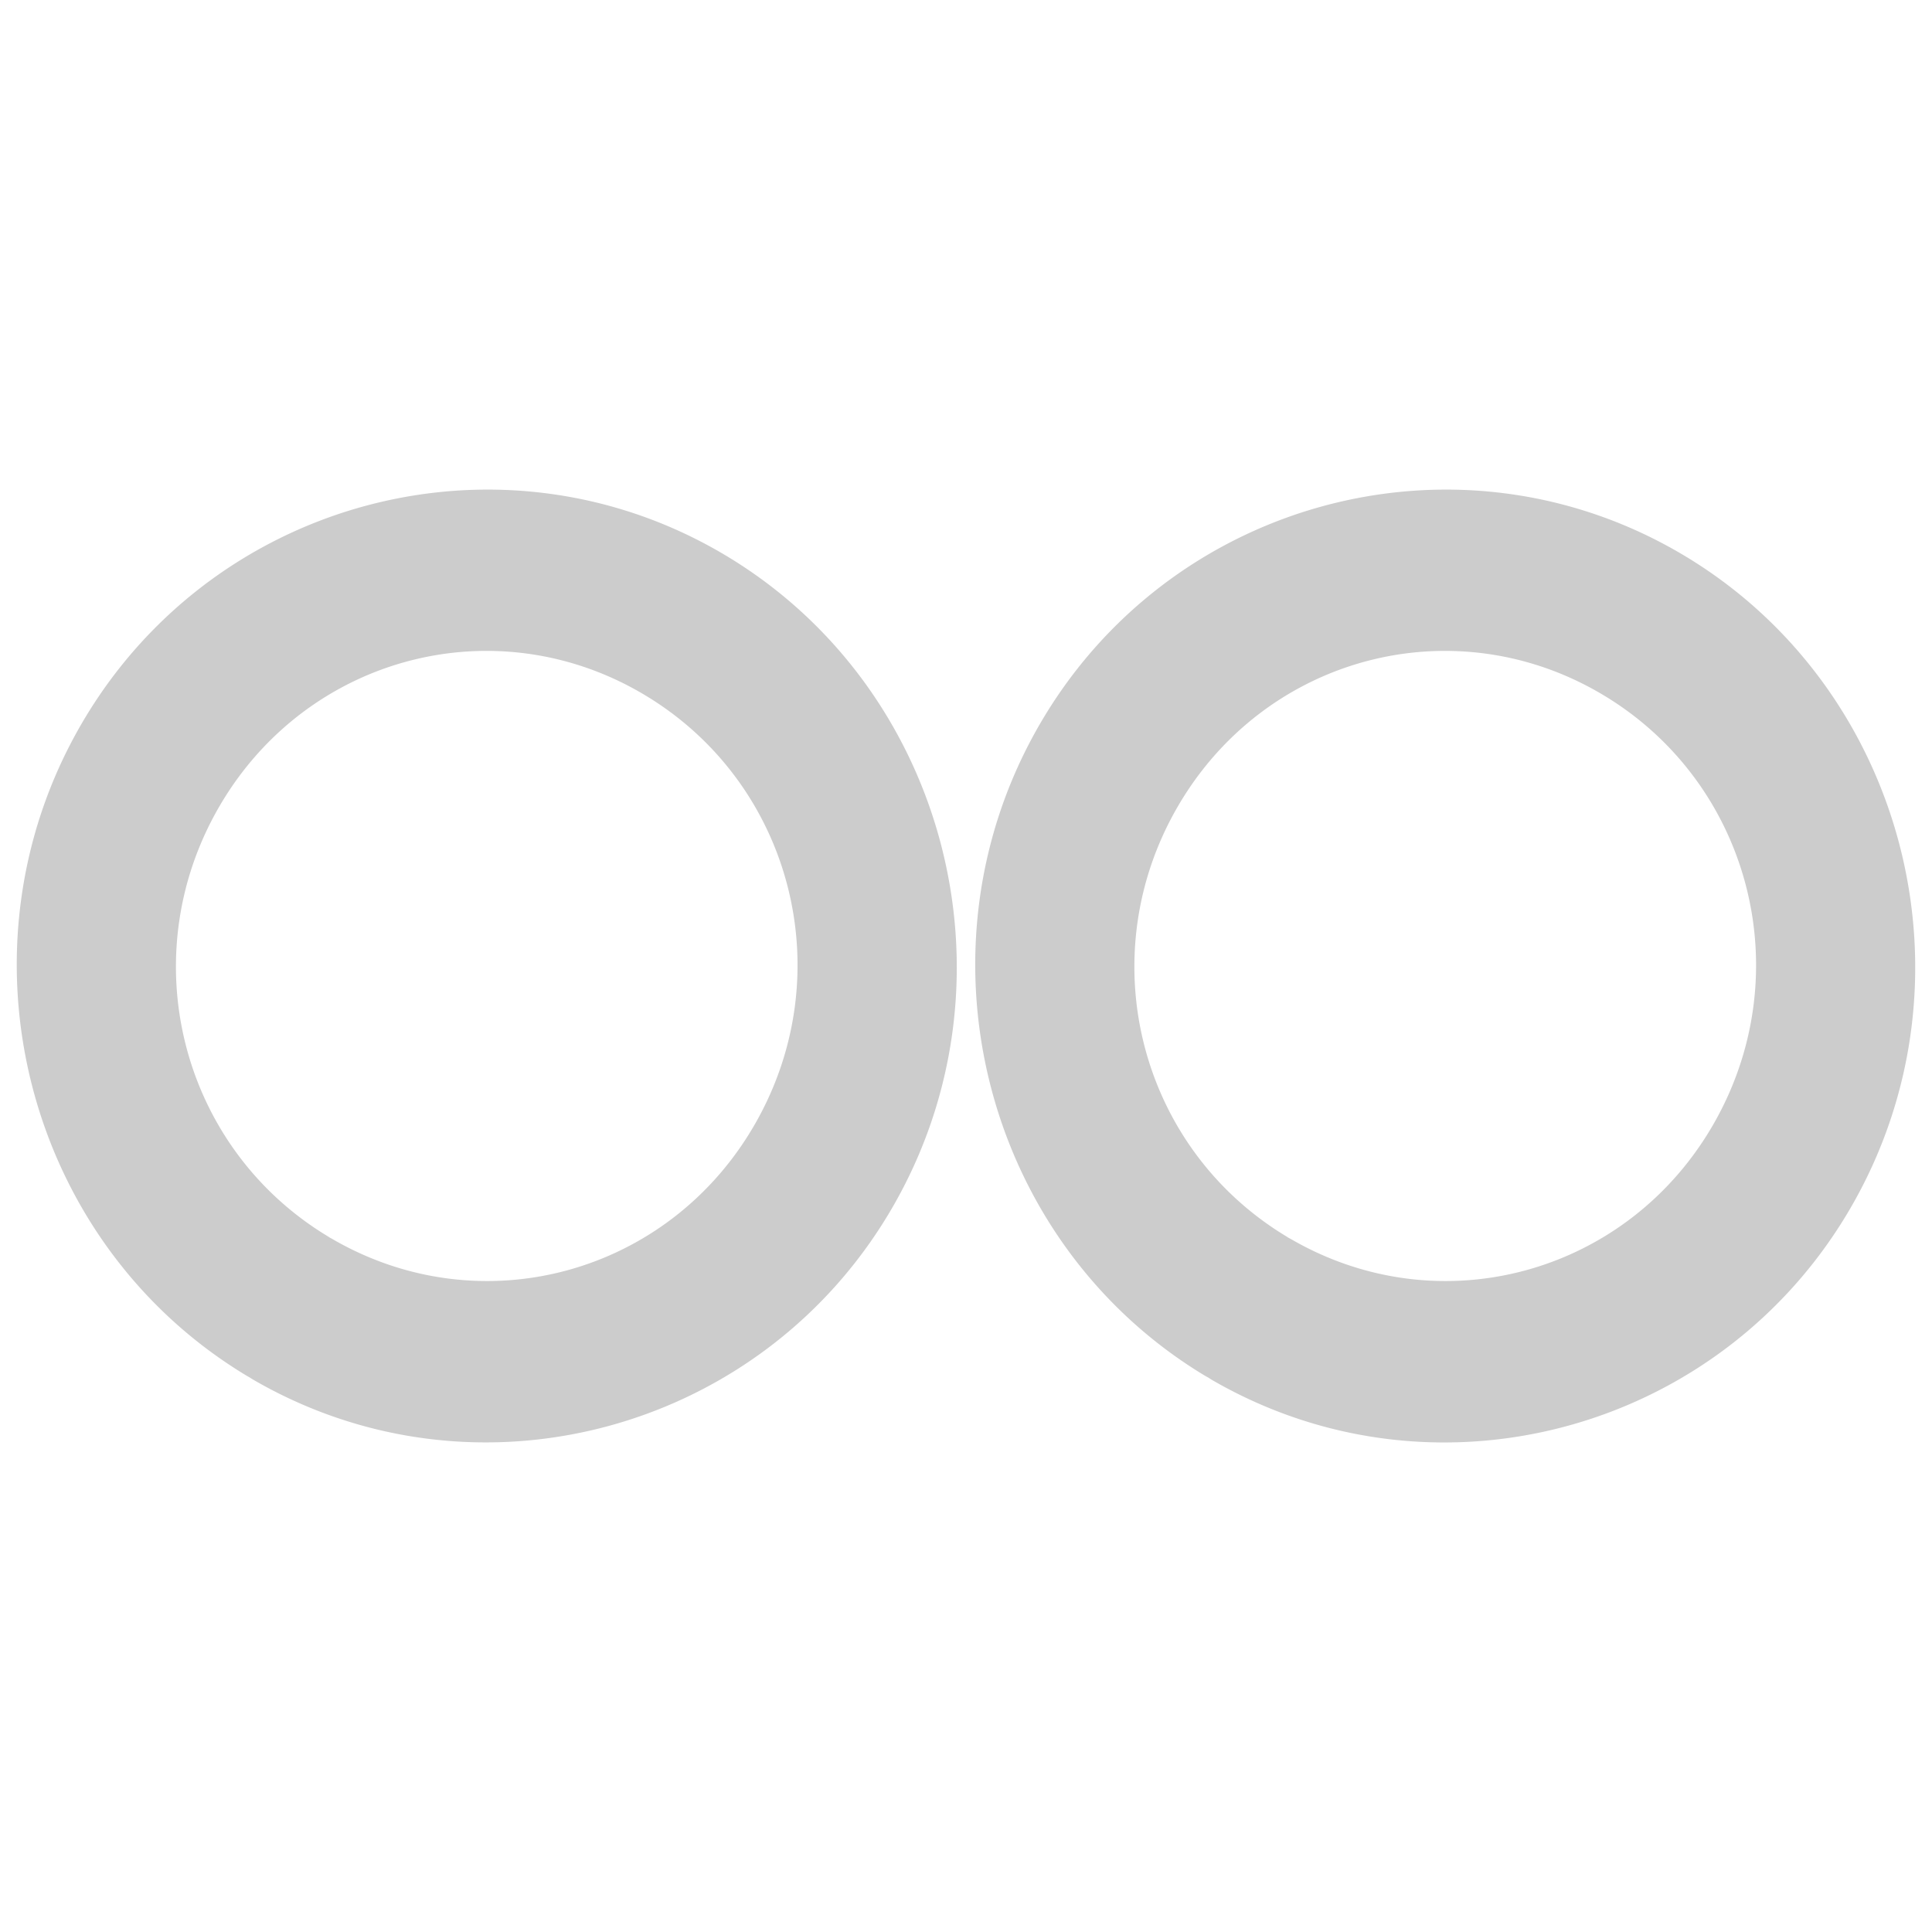 <svg xmlns="http://www.w3.org/2000/svg" width="48" height="48">
	<path d="M 12.49 12.17 C 8.359 12.037 4.276 14.127 2.035 17.967 C -1.224 23.552 0.594 30.82 6.092 34.158 A 2.013 1.987 85 0 0 6.201 34.221 A 2.013 1.987 85 0 0 6.314 34.291 C 11.883 37.505 19.019 35.541 22.217 29.92 C 25.415 24.299 23.518 17.05 17.984 13.773 C 16.255 12.75 14.368 12.231 12.49 12.17 z M 36.303 12.17 C 32.172 12.037 28.088 14.127 25.848 17.967 C 22.589 23.552 24.407 30.822 29.904 34.16 A 2.013 1.987 85 0 0 30.016 34.223 A 2.013 1.987 85 0 0 30.127 34.293 C 35.696 37.507 42.831 35.541 46.029 29.92 C 49.227 24.299 47.33 17.052 41.797 13.775 C 40.068 12.752 38.18 12.231 36.303 12.17 z M 12.352 16.176 C 13.589 16.219 14.836 16.567 15.986 17.248 C 19.666 19.427 20.904 24.154 18.771 27.902 C 16.639 31.651 11.979 32.931 8.275 30.793 A 2.013 1.987 85 0 0 8.197 30.75 A 2.013 1.987 85 0 0 8.129 30.707 C 4.473 28.487 3.284 23.748 5.457 20.023 C 6.951 17.463 9.629 16.081 12.352 16.176 z M 36.164 16.176 C 37.402 16.219 38.649 16.567 39.799 17.248 C 43.479 19.427 44.719 24.154 42.586 27.902 C 40.453 31.651 35.791 32.931 32.088 30.793 A 2.013 1.987 85 0 0 32.012 30.752 A 2.013 1.987 85 0 0 31.941 30.707 C 28.285 28.487 27.096 23.748 29.27 20.023 C 30.764 17.463 33.441 16.081 36.164 16.176 z " fill="#cccccc"/>
</svg>
